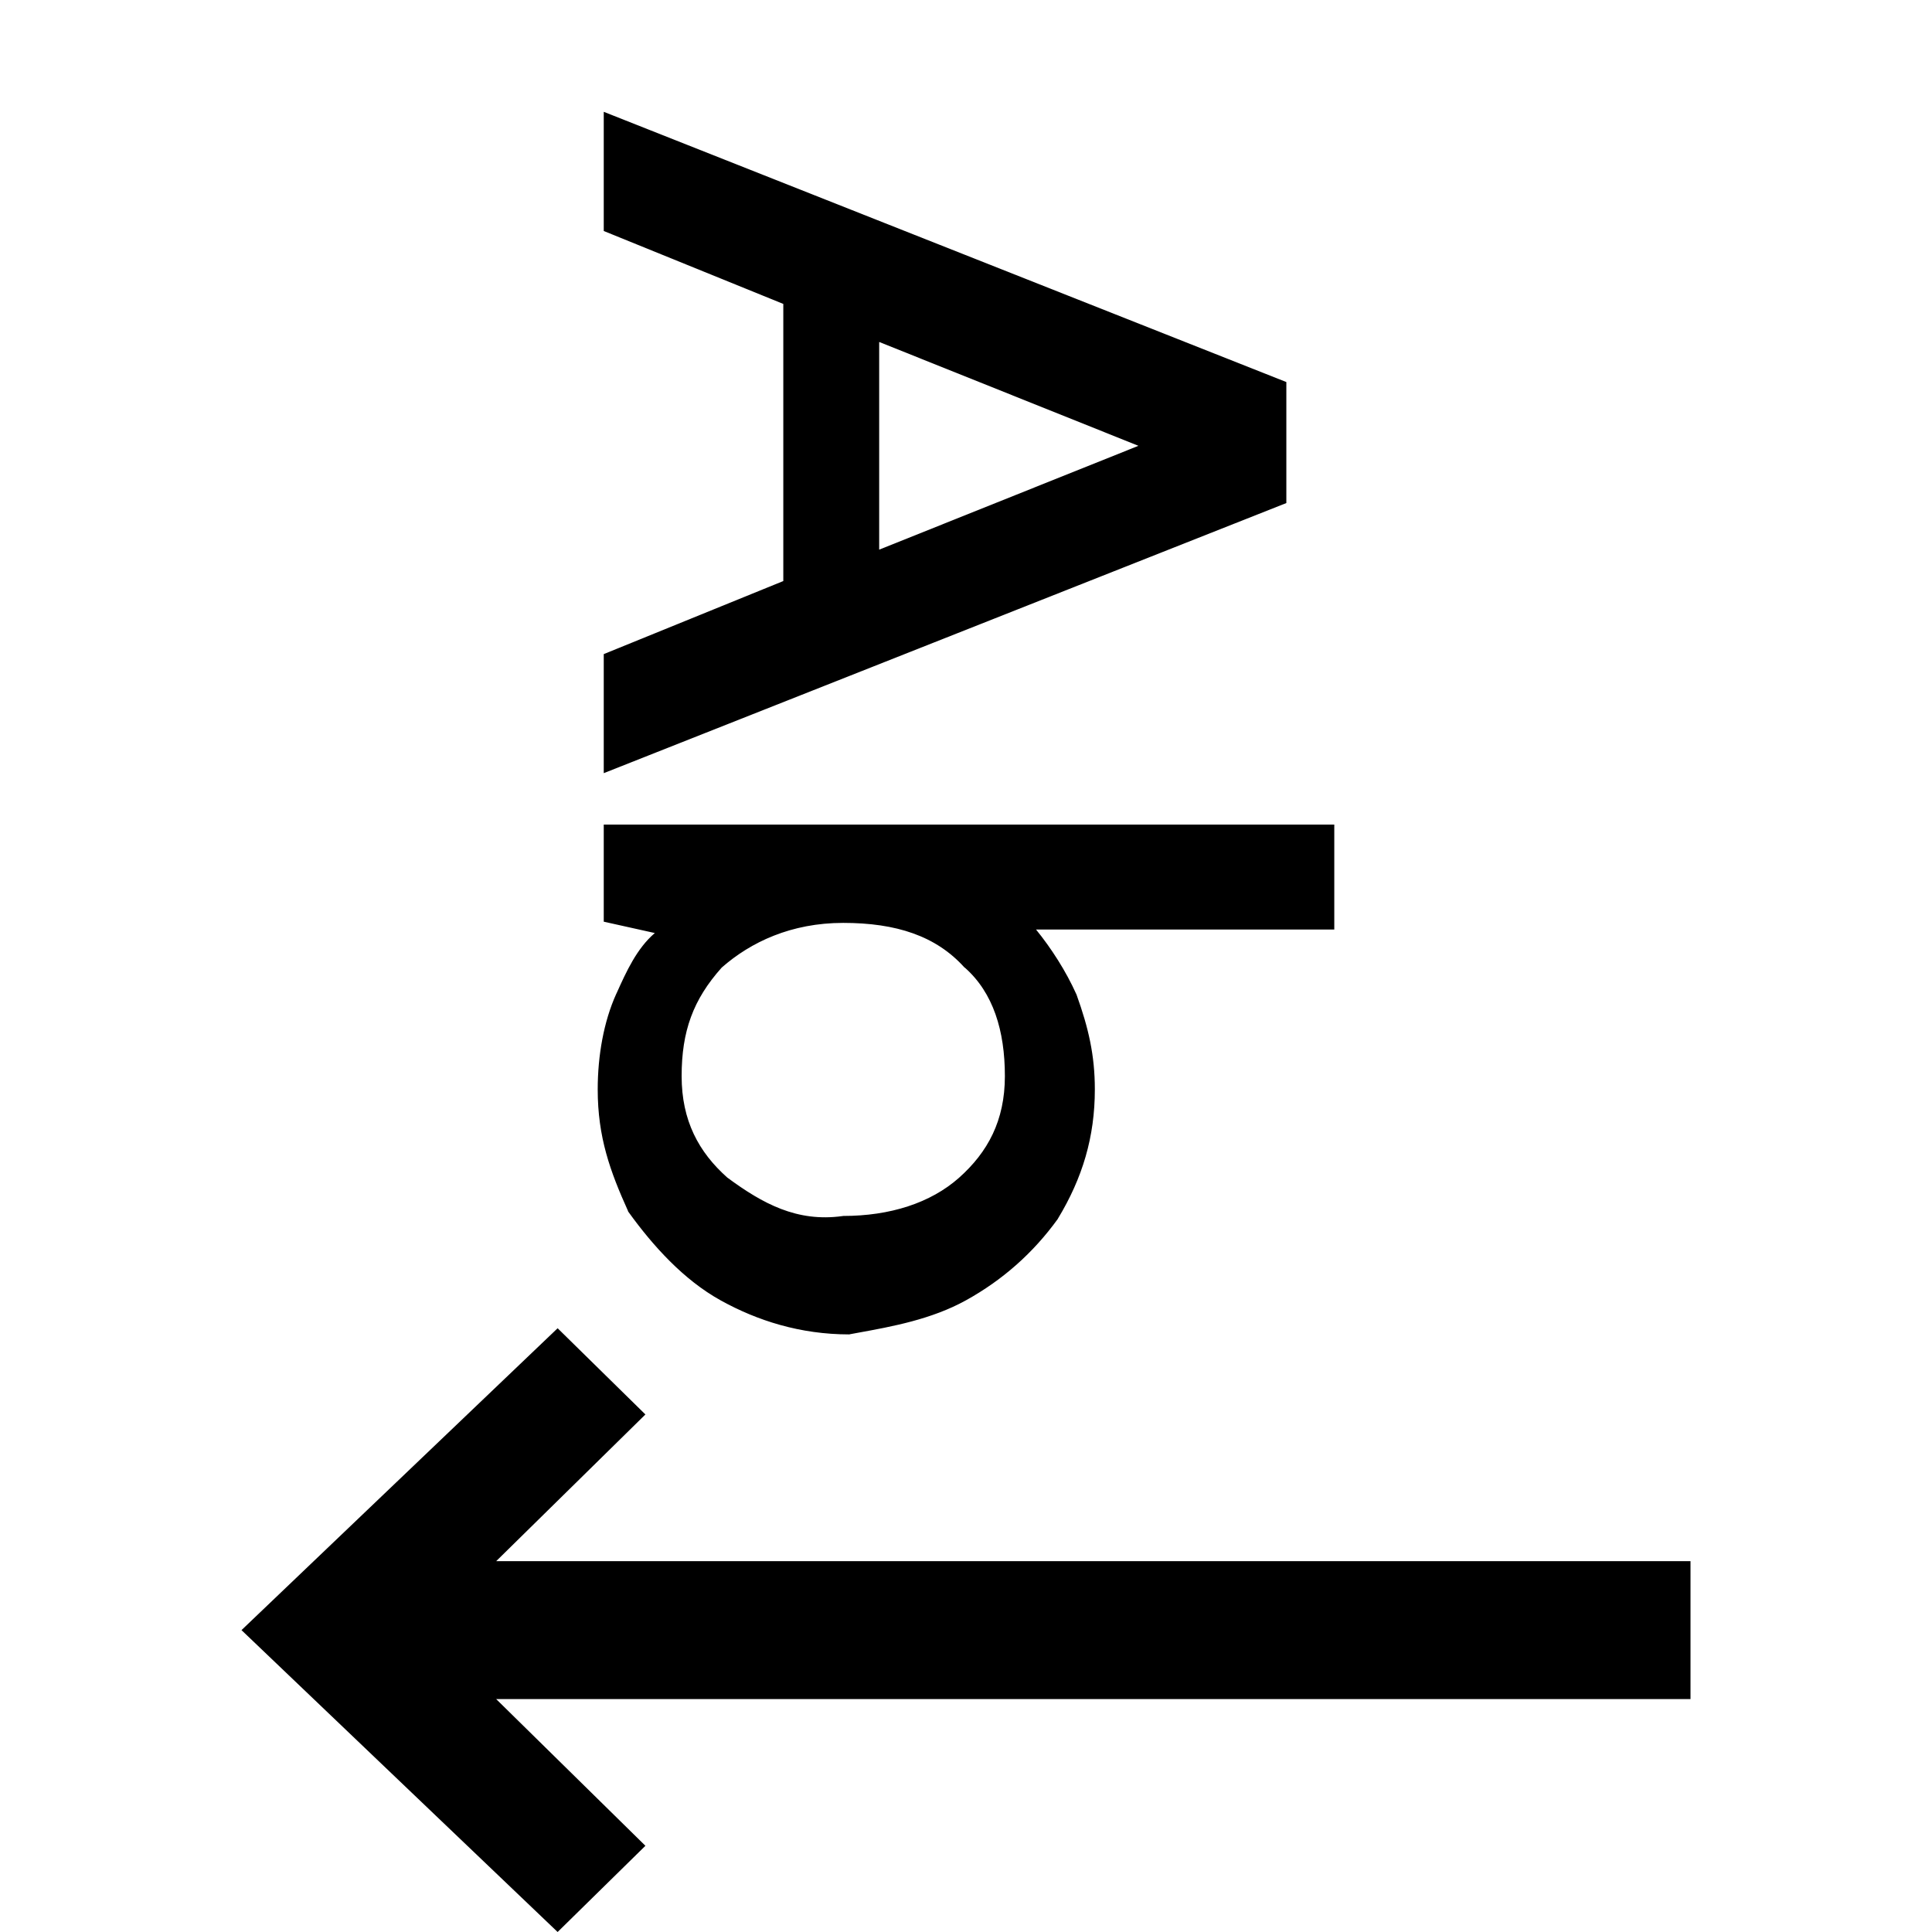 <svg width="16" height="16" viewBox="0 0 16 16" xmlns="http://www.w3.org/2000/svg">
<path d="M14 12.929L4.109 12.929L5.345 11.714L4.618 11L2 13.5L4.618 16L5.345 15.286L4.109 14.071L14 14.071V12.929Z"/>
<path d="M10.603 3.198L5.05 1L5.05 1.879L6.537 2.483V4.846L5.05 5.45L5.05 6.33L10.603 4.132V3.198ZM7.231 2.758L9.562 3.692L7.231 4.626V2.758ZM7.975 10.725C8.273 10.56 8.521 10.341 8.719 10.066C8.917 9.736 9.017 9.406 9.017 9.022C9.017 8.747 8.967 8.527 8.868 8.253C8.769 8.033 8.62 7.813 8.471 7.648H11V6.879H5.05L5.05 7.593L5.545 7.703C5.347 7.813 5.248 8.033 5.149 8.253C5.05 8.472 5 8.747 5 9.022C5 9.406 5.099 9.681 5.248 10.011C5.446 10.286 5.694 10.56 5.992 10.725C6.289 10.89 6.636 11 7.033 11C7.331 10.945 7.678 10.89 7.975 10.725ZM5.992 9.791C5.744 9.571 5.595 9.297 5.595 8.912C5.595 8.527 5.694 8.253 5.942 7.978C6.19 7.758 6.537 7.593 6.983 7.593C7.43 7.593 7.777 7.703 8.025 7.978C8.273 8.198 8.372 8.527 8.372 8.912C8.372 9.297 8.223 9.571 7.975 9.791C7.727 10.011 7.38 10.121 6.983 10.121C6.587 10.176 6.289 10.011 5.992 9.791Z"/>
<path fill-rule="evenodd" clip-rule="evenodd" d="M11.05 6.829V7.698L8.58 7.698C8.707 7.854 8.828 8.043 8.913 8.232L8.915 8.236C9.015 8.514 9.067 8.74 9.067 9.022C9.067 9.416 8.965 9.755 8.762 10.091L8.76 10.095C8.557 10.376 8.303 10.601 7.999 10.769C7.715 10.926 7.388 10.986 7.107 11.037C7.085 11.041 7.064 11.045 7.042 11.049L7.033 11.051C6.627 11.051 6.271 10.937 5.968 10.769C5.661 10.599 5.407 10.317 5.207 10.04L5.201 10.032L5.202 10.031C5.052 9.699 4.95 9.417 4.95 9.022C4.95 8.742 5 8.46 5.103 8.232L5.107 8.224C5.187 8.046 5.274 7.854 5.423 7.727L5 7.633L5 6.829L11.05 6.829ZM10.95 6.929L5.1 6.929L5.1 7.553L5.685 7.683L5.57 7.747C5.389 7.847 5.295 8.049 5.194 8.273C5.099 8.485 5.05 8.752 5.05 9.022C5.05 9.394 5.145 9.661 5.291 9.986C5.488 10.257 5.729 10.523 6.016 10.681C6.306 10.842 6.643 10.949 7.029 10.95C7.048 10.946 7.067 10.943 7.087 10.939C7.371 10.887 7.682 10.83 7.951 10.681C8.241 10.52 8.483 10.306 8.677 10.038C8.871 9.716 8.967 9.396 8.967 9.022C8.967 8.755 8.919 8.541 8.821 8.271C8.725 8.057 8.579 7.843 8.434 7.682L8.359 7.598L10.95 7.598V6.929ZM10.653 3.164V4.166L5 6.403L5 5.417L6.487 4.812V2.517L5 1.913L5 0.926L10.653 3.164ZM10.553 3.232L5.1 1.073L5.1 1.845L6.587 2.45V4.88L5.1 5.484L5.1 6.256L10.553 4.098V3.232ZM9.696 3.692L7.181 4.7V2.684L9.696 3.692ZM7.281 2.832V4.552L9.428 3.692L7.281 2.832ZM8.322 8.912C8.322 8.535 8.225 8.222 7.992 8.015L7.987 8.012C7.752 7.751 7.422 7.643 6.983 7.643C6.552 7.643 6.217 7.802 5.977 8.013C5.74 8.278 5.645 8.54 5.645 8.912C5.645 9.28 5.786 9.541 6.023 9.752C6.317 9.969 6.601 10.123 6.977 10.071L6.983 10.07C7.371 10.07 7.706 9.963 7.942 9.754C8.18 9.542 8.322 9.281 8.322 8.912ZM8.06 7.942C8.321 8.175 8.422 8.521 8.422 8.912C8.422 9.312 8.266 9.6 8.008 9.828C7.75 10.058 7.391 10.17 6.987 10.171C6.572 10.227 6.262 10.053 5.962 9.831L5.958 9.829C5.701 9.6 5.545 9.312 5.545 8.912C5.545 8.516 5.648 8.229 5.905 7.944L5.909 7.94C6.165 7.713 6.524 7.543 6.983 7.543C7.437 7.543 7.799 7.655 8.06 7.942Z"/>
</svg>
